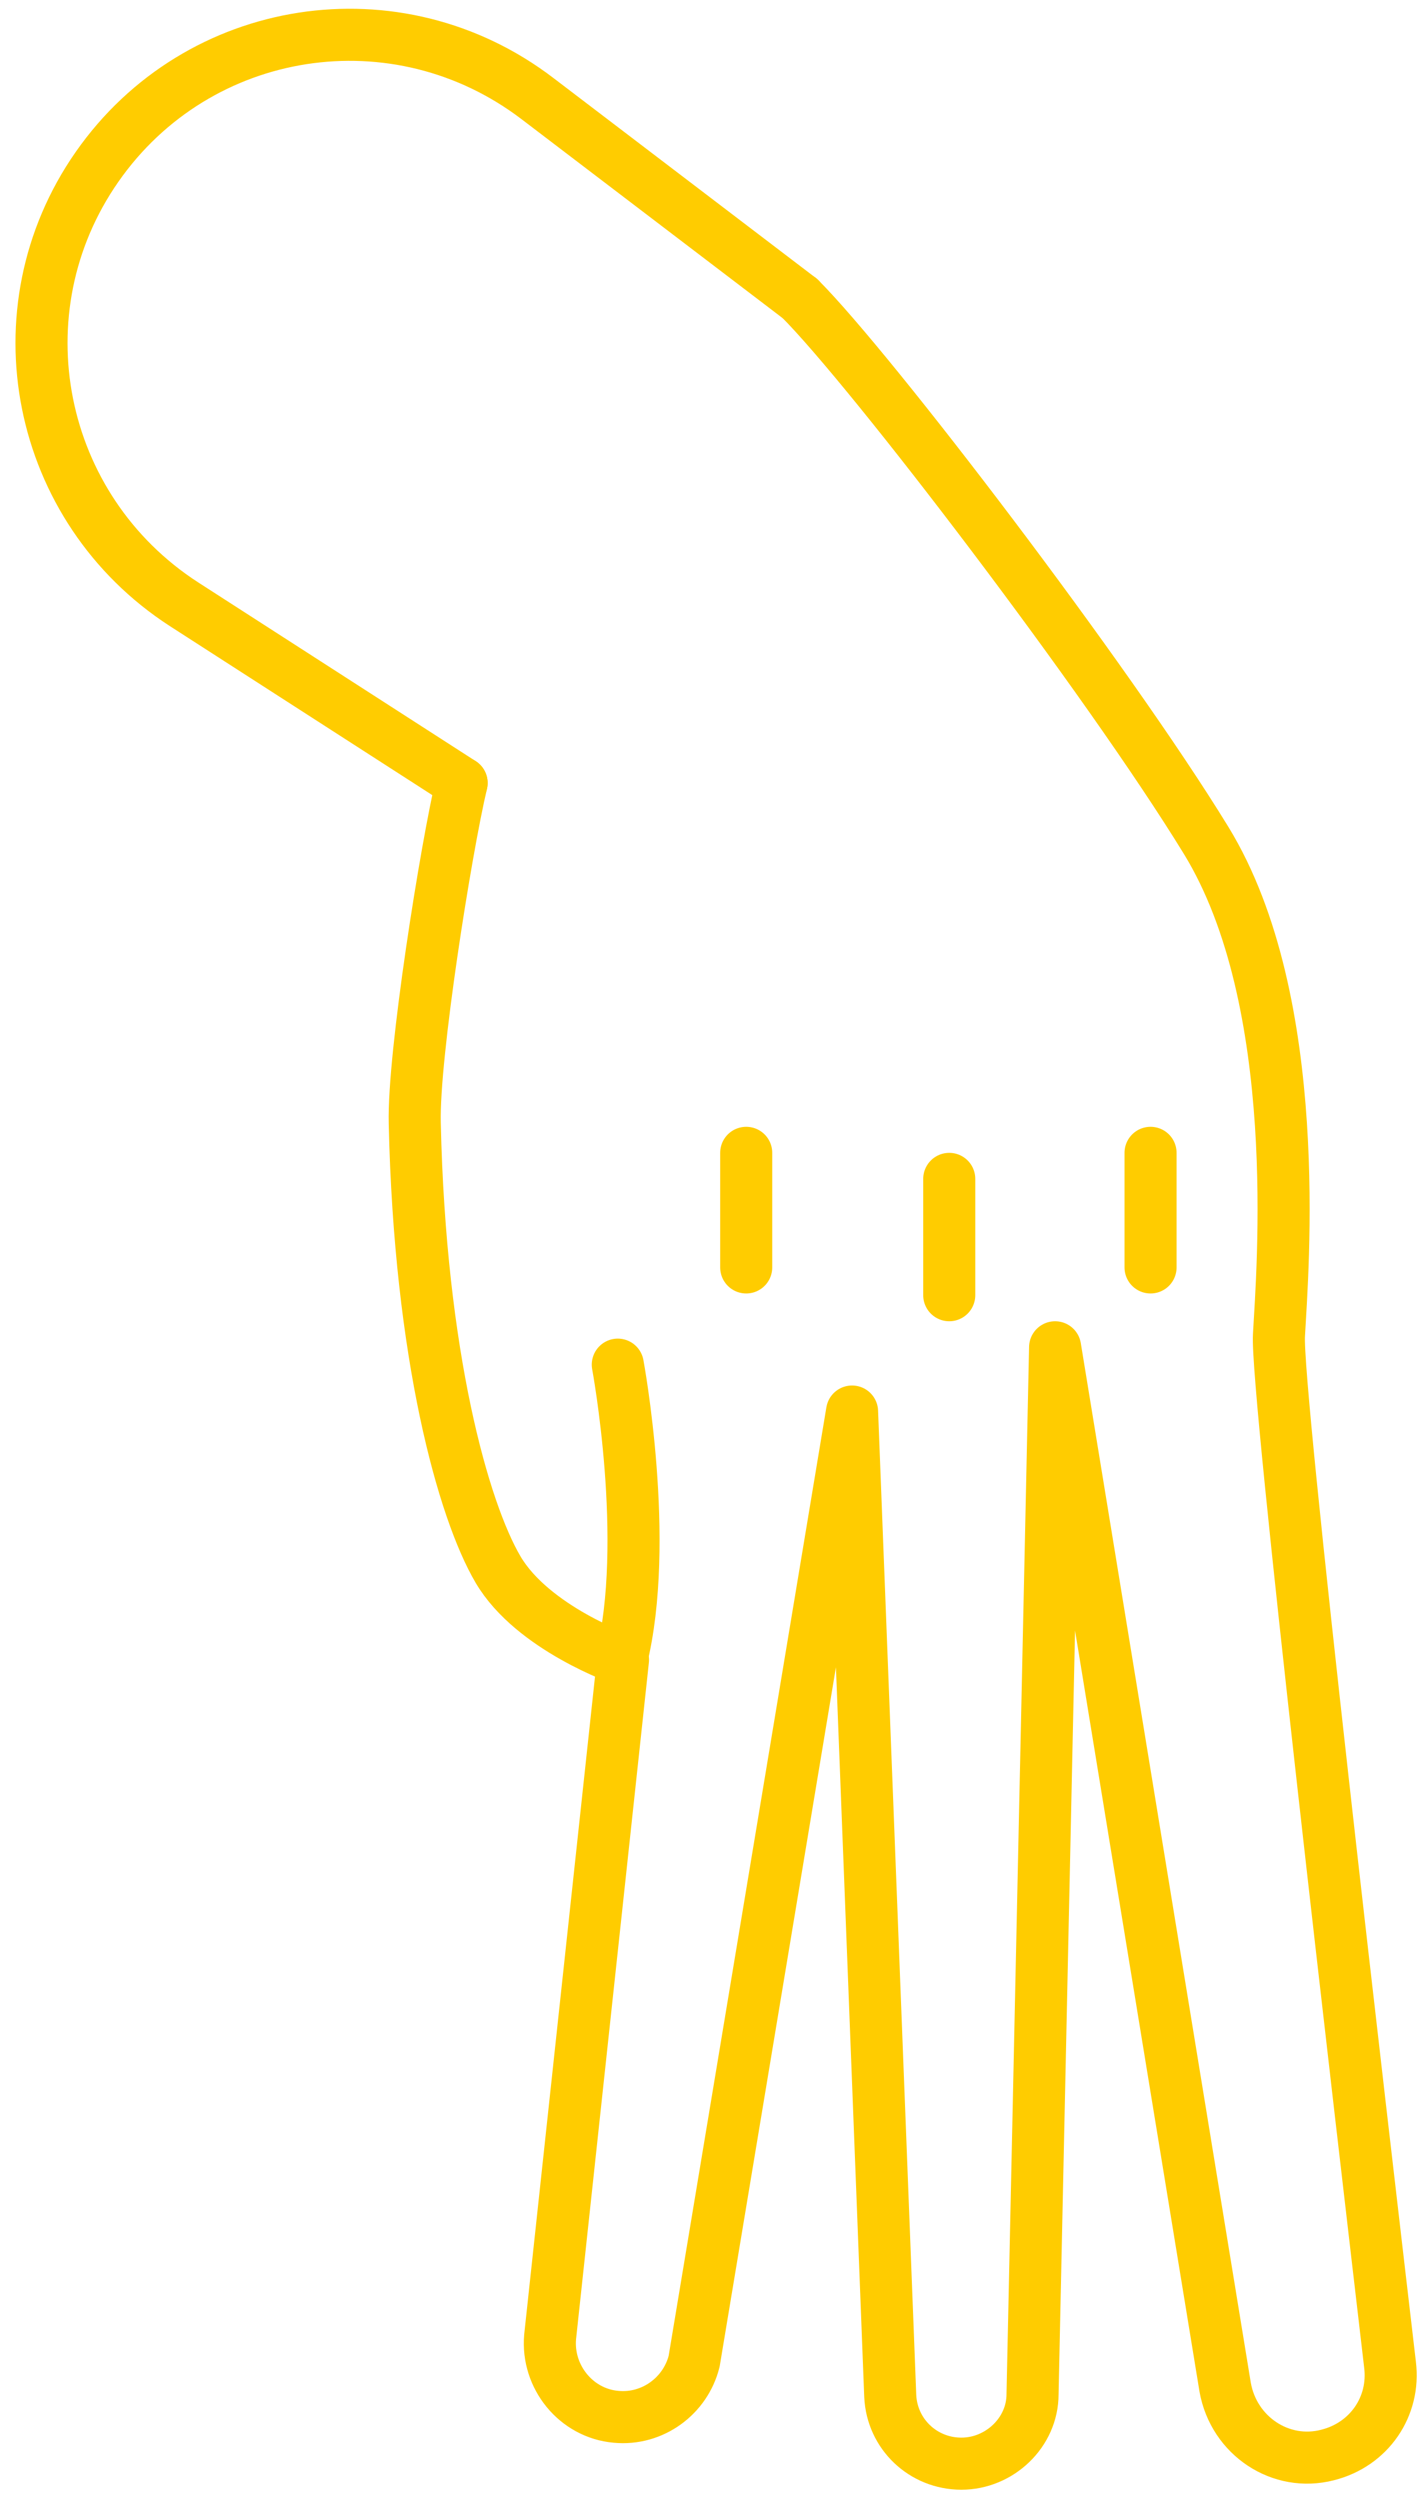 <svg width="82" height="144" viewBox="0 0 82 144" fill="none" xmlns="http://www.w3.org/2000/svg">
<path d="M26.6 45.1C25.7 48.9 23.8 60.8 23.9 64.7C24.2 78.1 26.7 87 28.7 90.4C30.7 93.8 35.9 95.6 35.9 95.6L31.7 134.6C31.5 136.9 33.2 139 35.5 139.2C37.6 139.4 39.5 138 40 136L49.1 81.3L51.3 138C51.4 140.2 53.2 141.9 55.4 141.9C57.6 141.9 59.5 140.1 59.5 137.9L60.8 77.6L70.6 137.5C71.1 140.3 73.8 142.1 76.5 141.4C78.9 140.8 80.4 138.6 80.1 136.2C78.5 122.5 73.5 79.9 73.7 76.9C73.9 73.2 75.2 57.7 69.5 48.4C63.8 39.1 50.2 21.3 46.1 17.2" stroke="#ffcc00" stroke-width="3" stroke-miterlimit="10" stroke-linecap="round" stroke-linejoin="round"/>
<path d="M35.6 78.6C35.6 78.6 37.5 88.8 35.8 95.6" stroke="#ffcc00" stroke-width="3" stroke-miterlimit="10" stroke-linecap="round" stroke-linejoin="round"/>
<path d="M26.6 45.1L10.6 34.8C2.1 29.3 -0.2 17.9 5.6 9.6C11.4 1.3 22.9 -0.5 31 5.7L46.1 17.2" stroke="#ffcc00" stroke-width="3" stroke-miterlimit="10" stroke-linecap="round" stroke-linejoin="round"/>
<path d="M43 66.4V73" stroke="#ffcc00" stroke-width="3" stroke-miterlimit="10" stroke-linecap="round" stroke-linejoin="round"/>
<path d="M54.7 67.9V74.6" stroke="#ffcc00" stroke-width="3" stroke-miterlimit="10" stroke-linecap="round" stroke-linejoin="round"/>
<path d="M66.3 66.4V73" stroke="#ffcc00" stroke-width="3" stroke-miterlimit="10" stroke-linecap="round" stroke-linejoin="round"/>
</svg>
